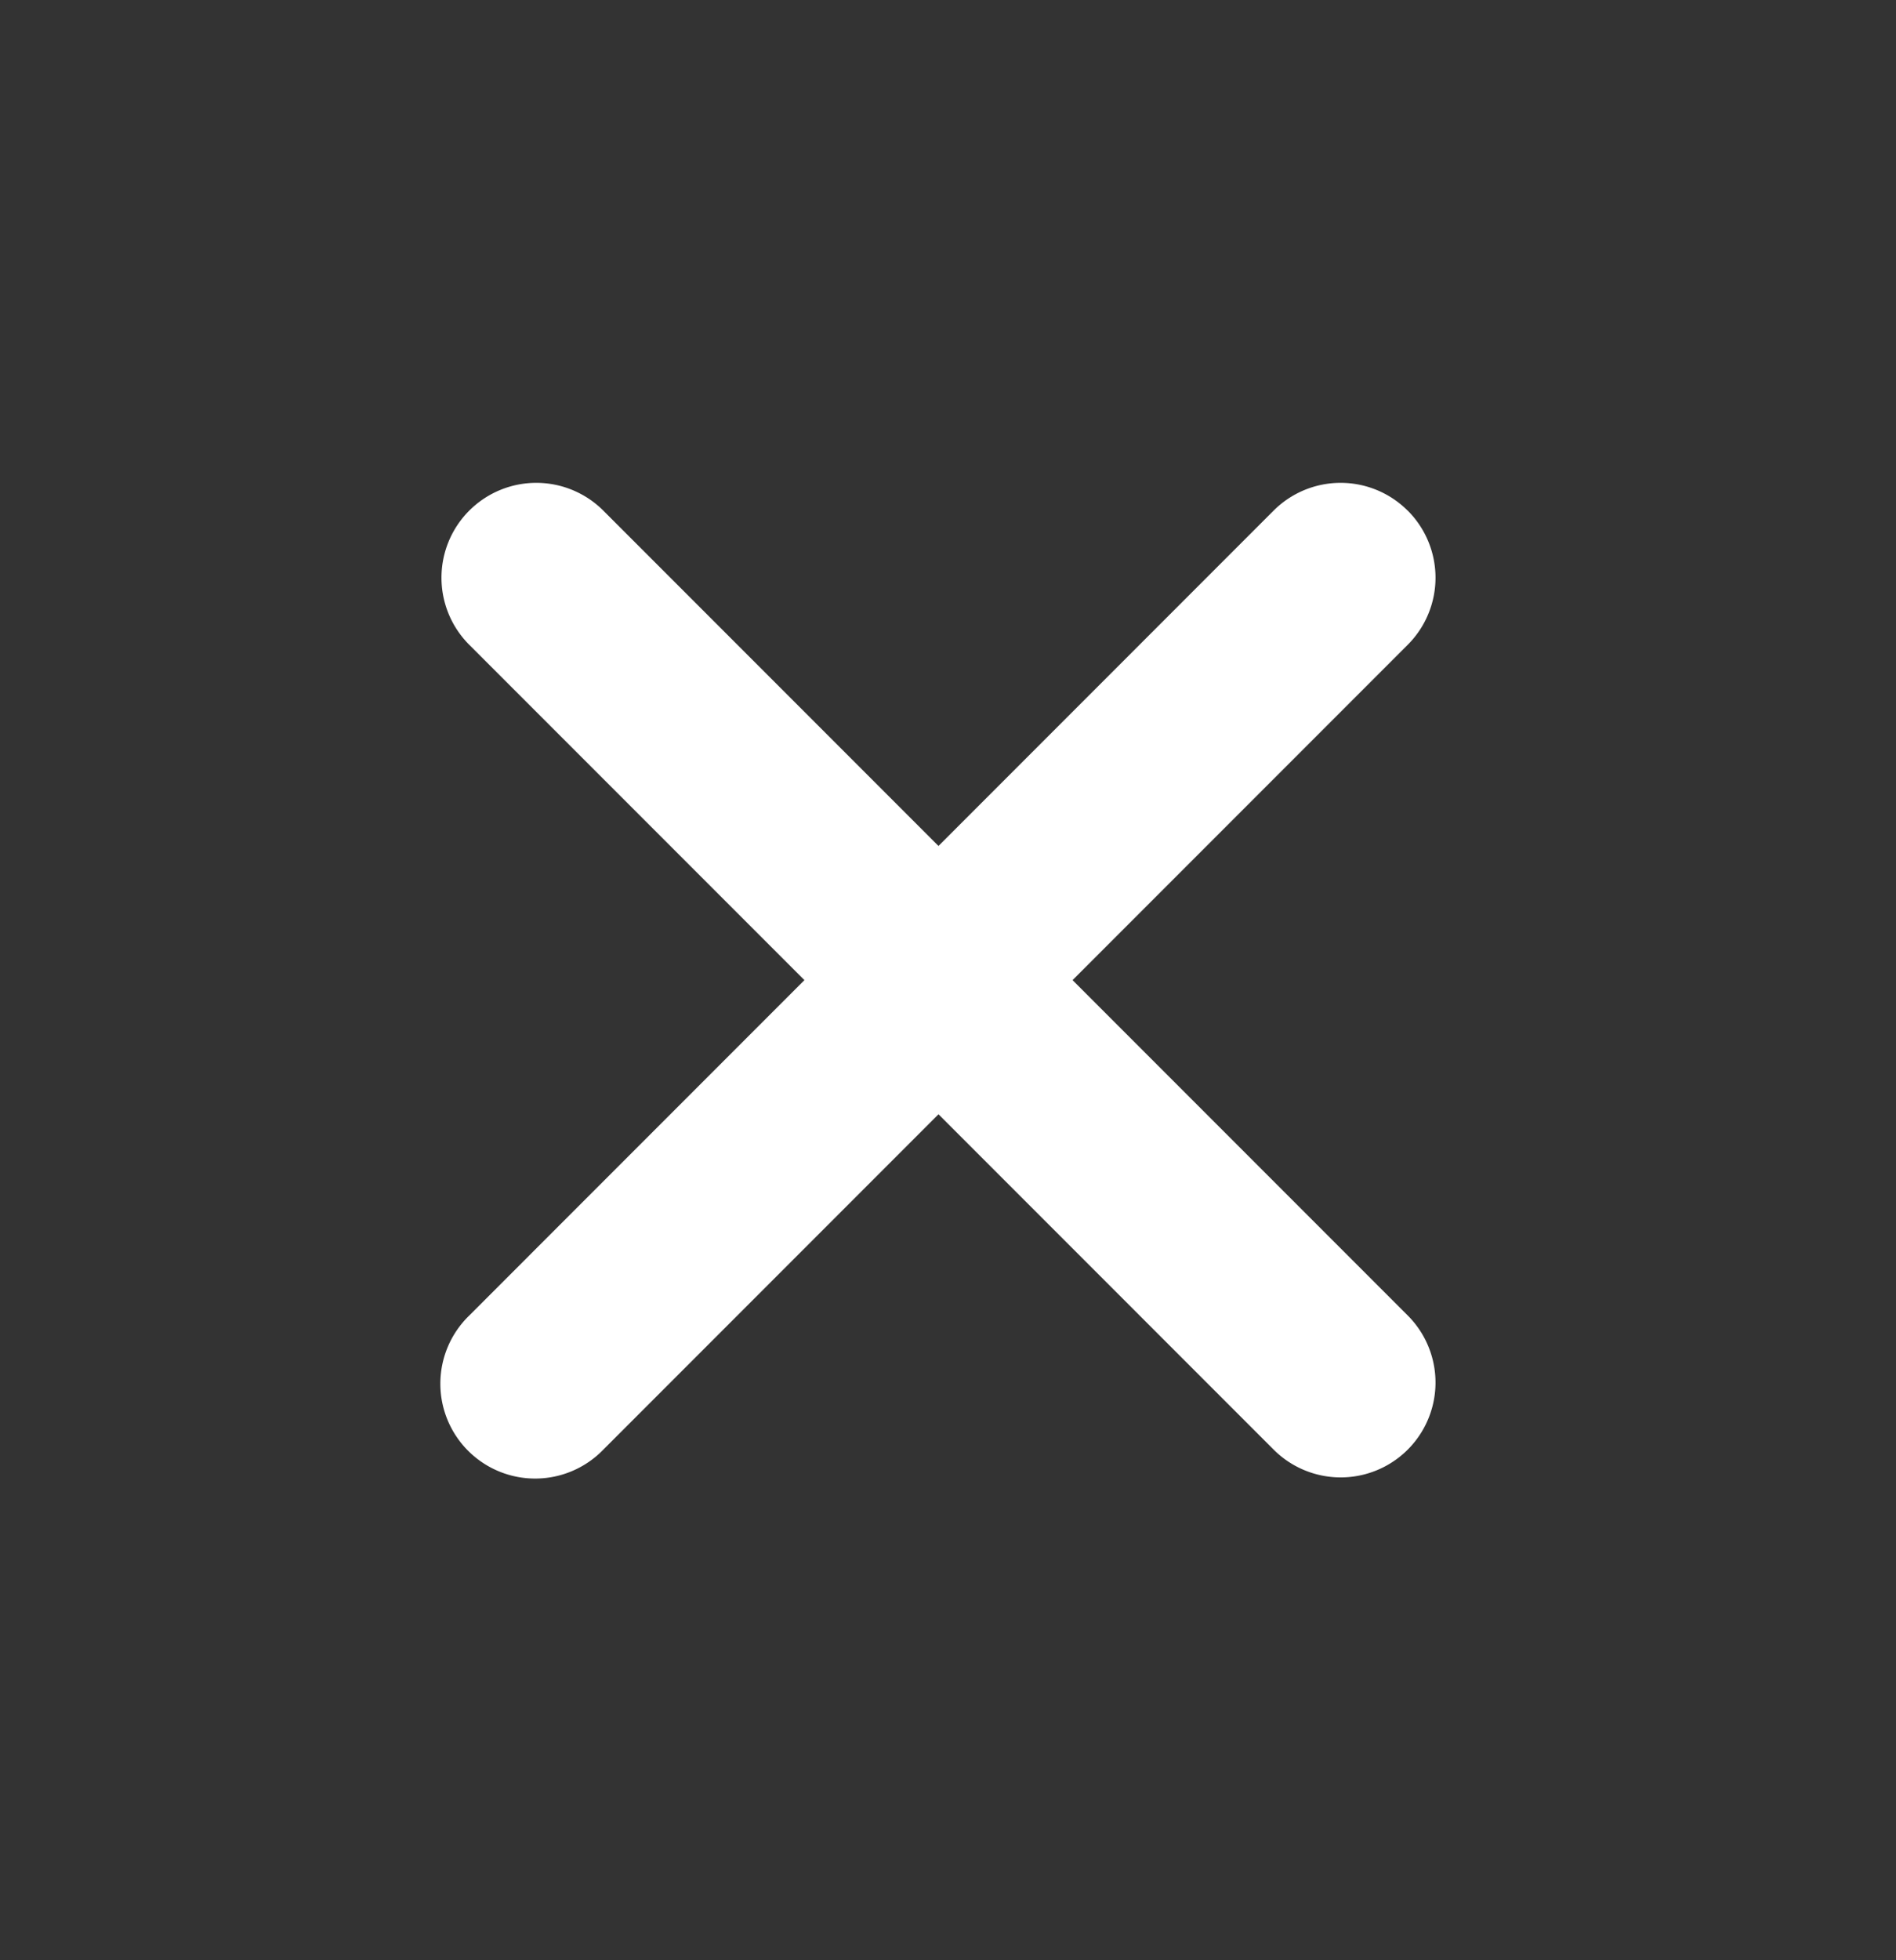 <svg width="30" height="31" fill="none" xmlns="http://www.w3.org/2000/svg"><rect width="100%" height="100%" fill="#333333" stroke="none"/><path fill-rule="evenodd" clip-rule="evenodd" d="M7.425 8.075a1.5 1.5 0 012.121 0l12.728 12.728a1.5 1.5 0 11-2.121 2.122L7.425 10.197a1.5 1.5 0 010-2.122z" fill="#fff"/><path fill-rule="evenodd" clip-rule="evenodd" d="M22.274 8.075a1.5 1.5 0 010 2.122L9.546 22.925a1.5 1.5 0 11-2.12-2.122L20.152 8.075a1.5 1.5 0 012.121 0z" fill="#fff"/></svg>